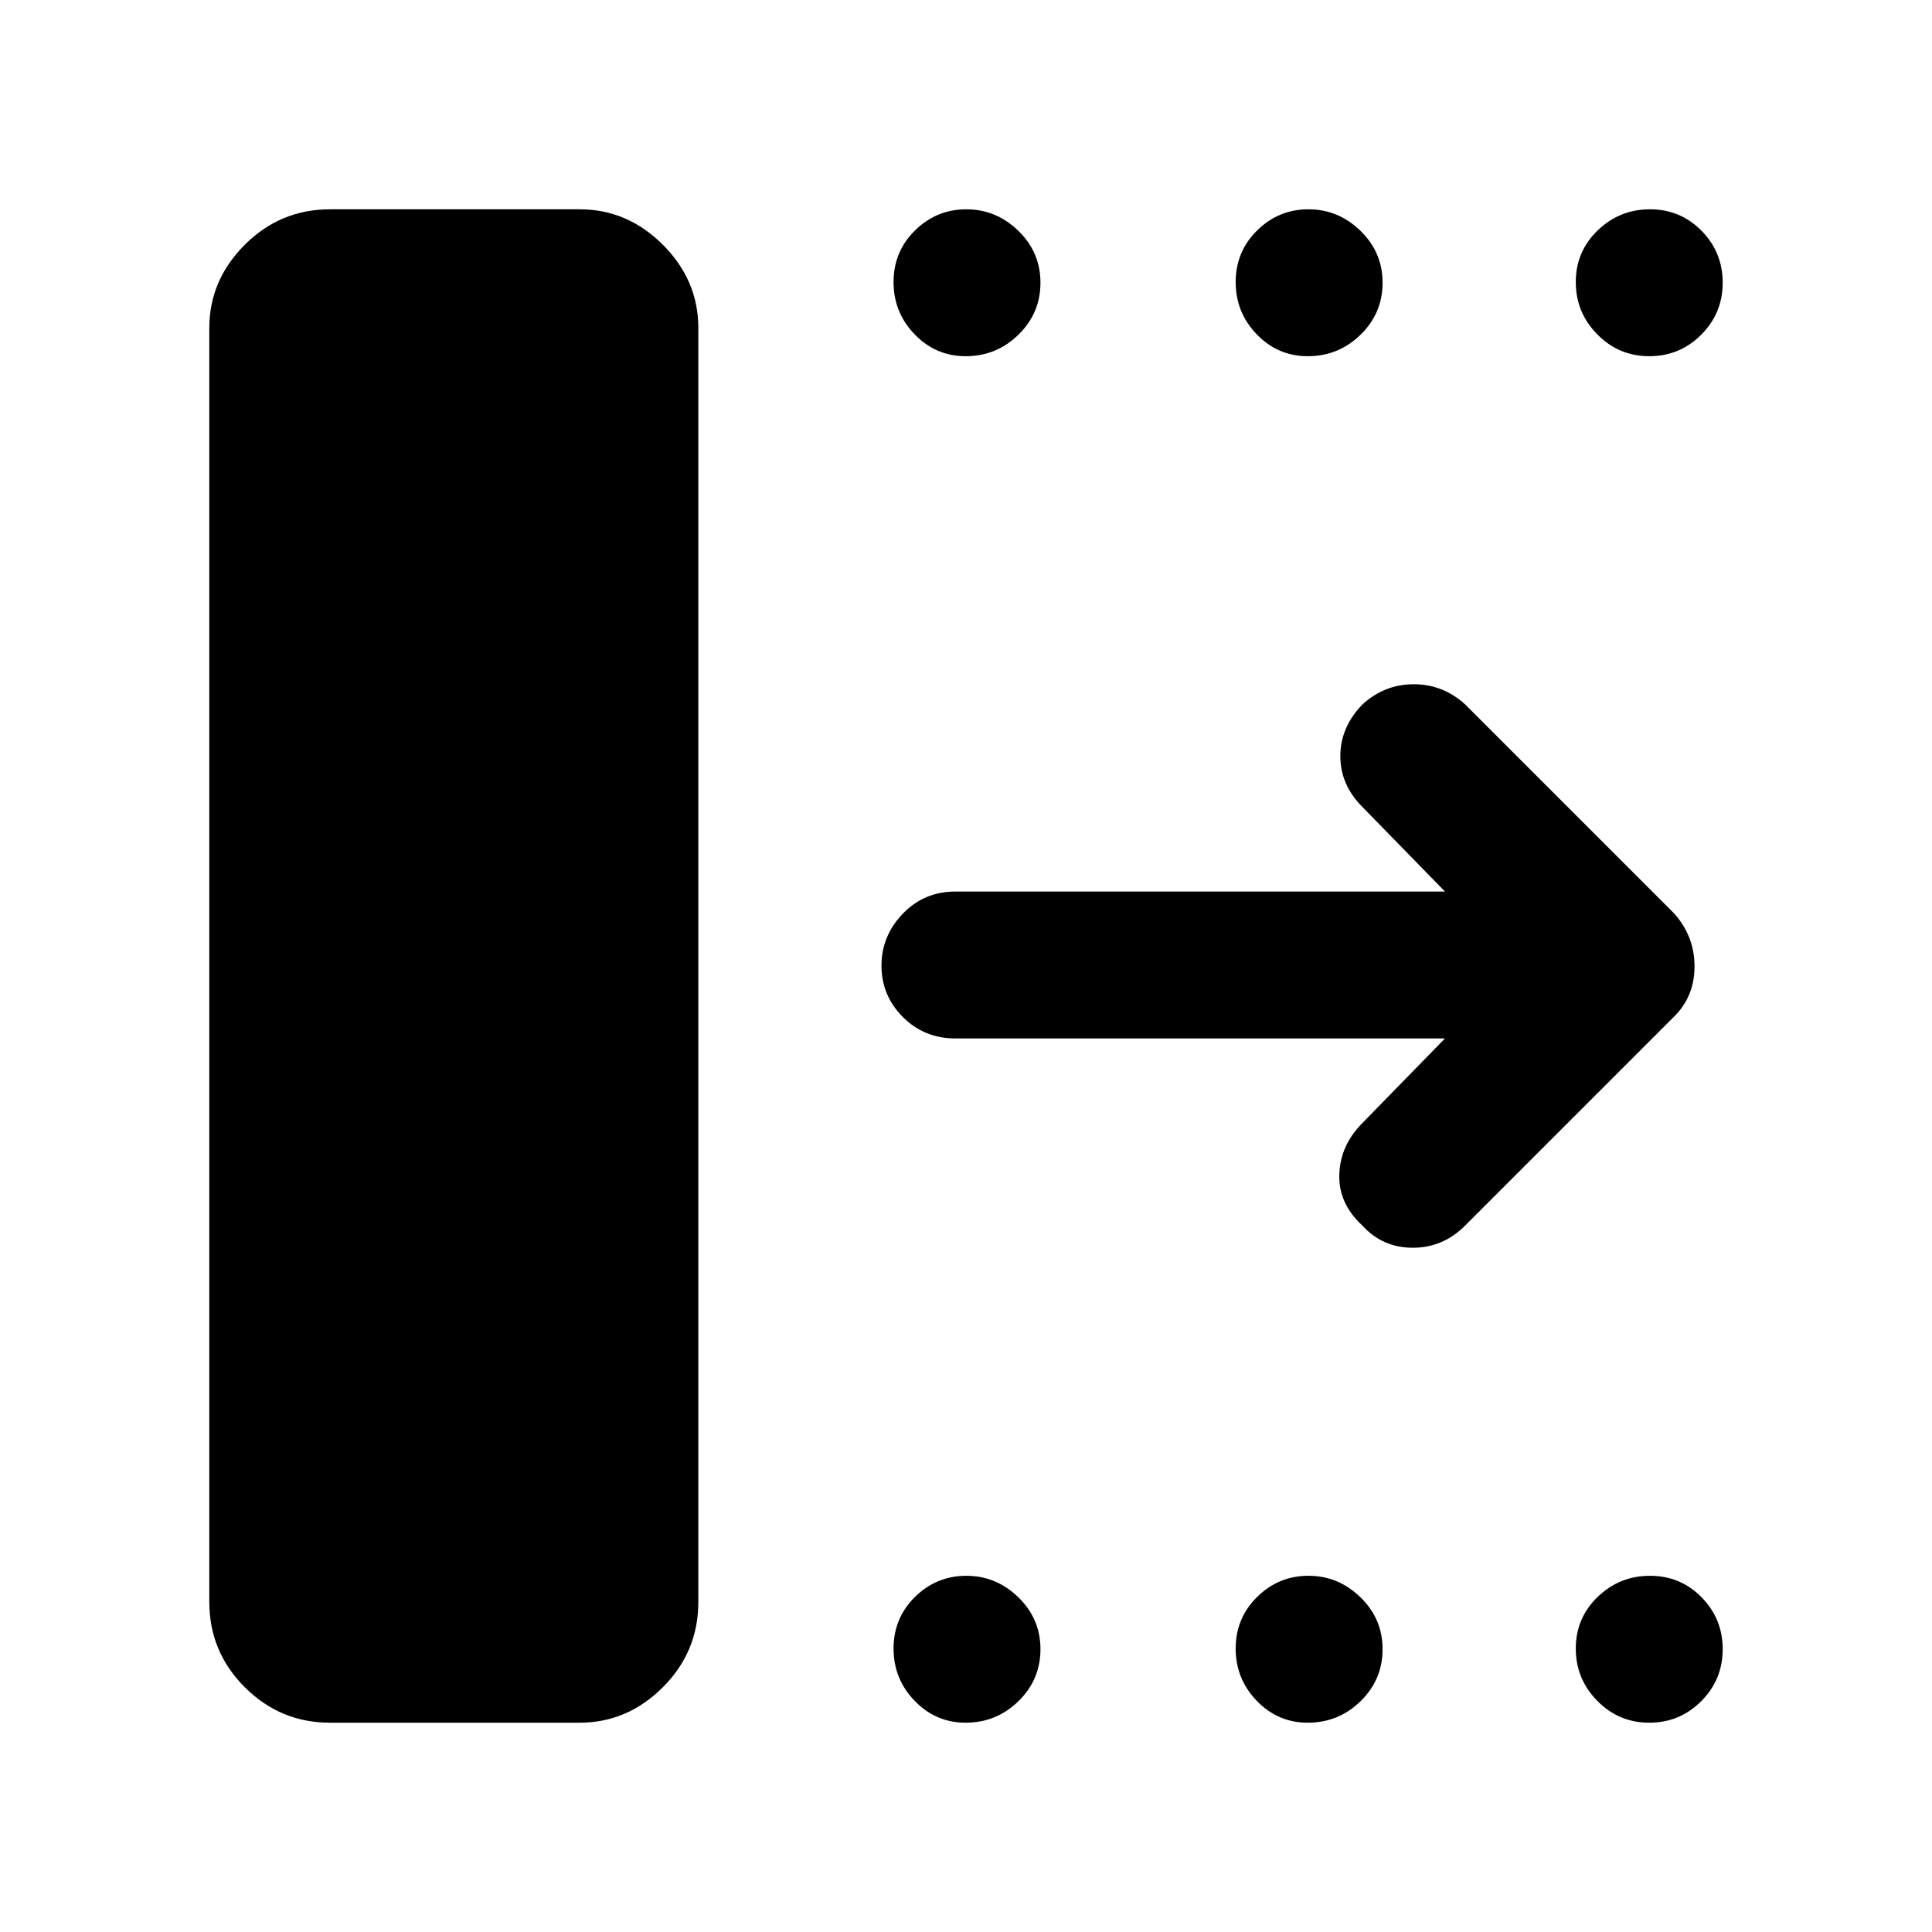 <svg xmlns="http://www.w3.org/2000/svg" height="48" viewBox="0 -960 960 960" width="48"><path d="M104-164v-633q0-23.75 17.63-41.38Q139.25-856 164-856h124q23.75 0 41.38 17.62Q347-820.75 347-797v633q0 24.75-17.62 42.37Q311.75-104 288-104H164q-24.75 0-42.37-17.63Q104-139.25 104-164Zm614-280H474.76q-15.53 0-26.15-10.66Q438-465.32 438-480.16T448.61-506q10.62-11 26.11-11H718l-41-42q-11-11-11-25.3t11-25.7q11-10 25.5-10t25.5 10l104 104q10 11.36 10 26.18T832-455L728-351q-11 11-26 11t-25-11q-12-11-11.5-25.5T677-402l41-42ZM479.82-783q-14.84 0-25.33-10.86-10.49-10.86-10.49-26t10.66-25.64q10.66-10.5 25.5-10.5T506-845.32q11 10.67 11 25.81 0 15.14-10.95 25.83Q495.1-783 479.82-783Zm170 0q-14.85 0-25.33-10.86-10.49-10.86-10.49-26t10.66-25.64q10.66-10.5 25.5-10.5T676-845.32q11 10.67 11 25.81 0 15.14-10.95 25.83Q665.1-783 649.82-783Zm169.69 0q-15.14 0-25.83-10.86-10.68-10.86-10.68-26t10.86-25.64q10.86-10.5 26-10.5t25.64 10.68q10.5 10.67 10.5 25.81 0 15.14-10.68 25.83Q834.65-783 819.51-783ZM479.82-104q-14.84 0-25.33-10.86-10.49-10.86-10.49-26t10.66-25.64q10.66-10.5 25.5-10.5T506-166.32q11 10.67 11 25.81 0 15.14-10.95 25.83Q495.1-104 479.82-104Zm170 0q-14.85 0-25.33-10.86-10.49-10.86-10.49-26t10.66-25.64q10.66-10.5 25.5-10.5T676-166.32q11 10.67 11 25.81 0 15.14-10.95 25.83Q665.1-104 649.82-104Zm169.69 0q-15.14 0-25.83-10.86-10.68-10.86-10.68-26t10.86-25.64q10.86-10.5 26-10.5t25.64 10.68q10.5 10.67 10.5 25.81 0 15.14-10.68 25.83Q834.65-104 819.51-104Z"/></svg>